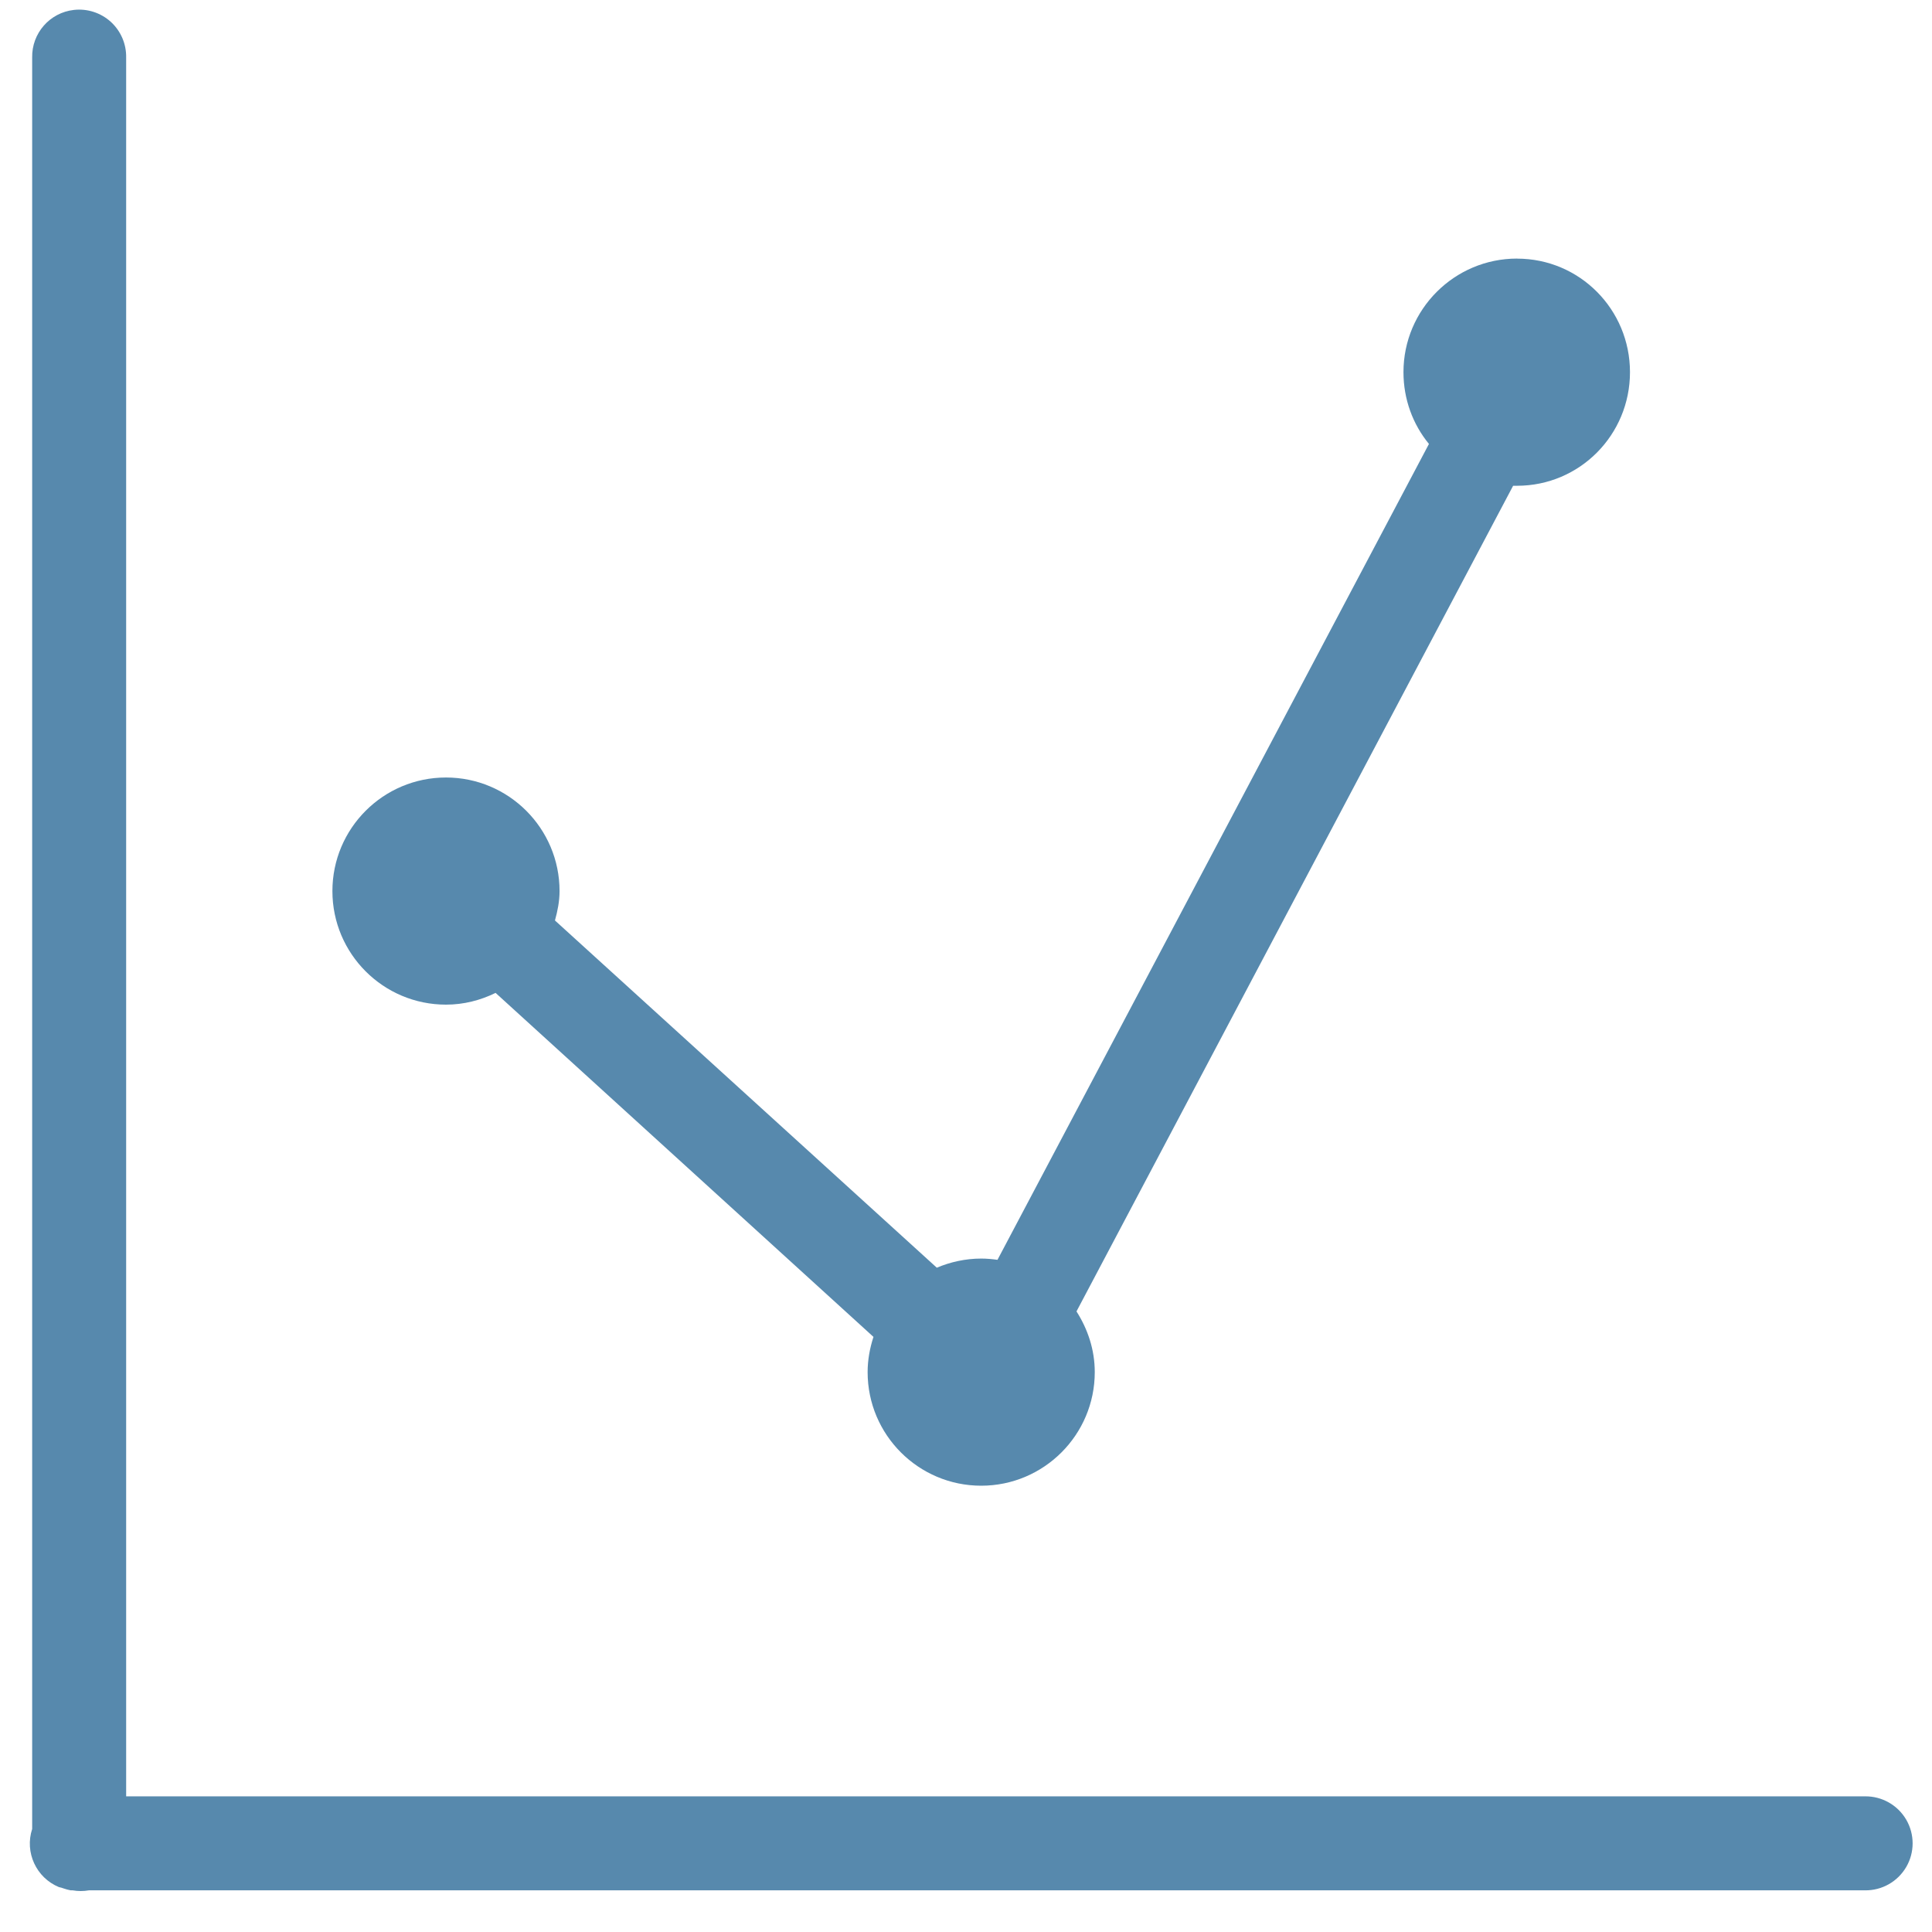<?xml version="1.0" encoding="UTF-8"?>
<svg width="37px" height="37px" viewBox="0 0 37 37" version="1.1" xmlns="http://www.w3.org/2000/svg"
     xmlns:xlink="http://www.w3.org/1999/xlink">
    <!-- Generator: Sketch 52.2 (67145) - http://www.bohemiancoding.com/sketch -->
    <title>icon_line_chart</title>
    <desc>Created with Sketch.</desc>
    <g id="Page-1" stroke="none" stroke-width="1" fill="none" fill-rule="evenodd">
        <g id="icon_line_chart" fill="#5789AD" fill-rule="nonzero">
            <g id="Group-10" transform="translate(0, -0)">
                <g id="icon_line_chart">
                    <path d="M1.416,0.19 C0.953,0.241 0.607,0.637 0.616,1.102 L0.616,35.027 C0.47,35.475 0.693,35.96 1.128,36.14 C1.145,36.144 1.162,36.149 1.178,36.152 C1.191,36.157 1.203,36.161 1.216,36.165 C1.261,36.181 1.307,36.193 1.353,36.202 C1.366,36.202 1.378,36.202 1.391,36.202 C1.494,36.22 1.6,36.22 1.703,36.202 L35.716,36.202 C36.04,36.207 36.342,36.036 36.506,35.756 C36.67,35.476 36.67,35.129 36.506,34.848 C36.342,34.568 36.04,34.398 35.716,34.402 L2.416,34.402 L2.416,1.102 C2.421,0.843 2.314,0.594 2.123,0.419 C1.931,0.245 1.674,0.161 1.416,0.19 L1.416,0.19 Z M29.053,4.952 C27.853,4.952 26.878,5.927 26.878,7.127 C26.878,7.649 27.059,8.128 27.366,8.502 L19.103,24.127 C19.002,24.113 18.897,24.103 18.791,24.103 C18.491,24.103 18.201,24.168 17.941,24.278 L10.628,17.628 C10.678,17.446 10.716,17.263 10.716,17.065 C10.716,15.864 9.741,14.89 8.541,14.89 C7.34,14.89 6.366,15.864 6.366,17.065 C6.366,18.266 7.34,19.24 8.541,19.24 C8.883,19.24 9.203,19.156 9.491,19.015 L16.728,25.603 C16.659,25.814 16.616,26.043 16.616,26.278 C16.616,27.478 17.59,28.453 18.791,28.453 C19.991,28.453 20.966,27.478 20.966,26.278 C20.966,25.847 20.831,25.452 20.616,25.115 L28.978,9.303 C29.003,9.303 29.028,9.303 29.053,9.303 C30.254,9.303 31.216,8.328 31.216,7.128 C31.216,5.927 30.254,4.953 29.053,4.953 L29.053,4.952 Z"
                          id="Shape"></path>
                </g>
            </g>
        </g>
    </g>
</svg>